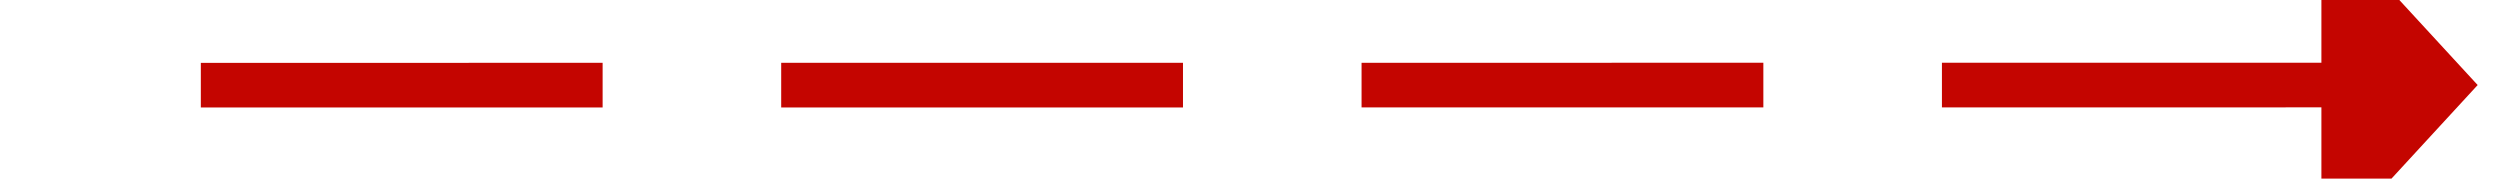 ﻿<?xml version="1.0" encoding="utf-8"?>
<svg version="1.1" xmlns:xlink="http://www.w3.org/1999/xlink" width="112px" height="8px" viewBox="444 378  112 8" xmlns="http://www.w3.org/2000/svg">
  <g transform="matrix(-0.33 -0.944 0.944 -0.33 304.363 980.038 )">
    <path d="M 483.98 428.336  L 518 331  " stroke-width="2" stroke-dasharray="18,8" stroke="#c40500" fill="none" />
    <path d="M 477.135 424.884  L 482 434  L 491.484 429.9  L 477.135 424.884  Z " fill-rule="nonzero" fill="#c40500" stroke="none" />
  </g>
</svg>